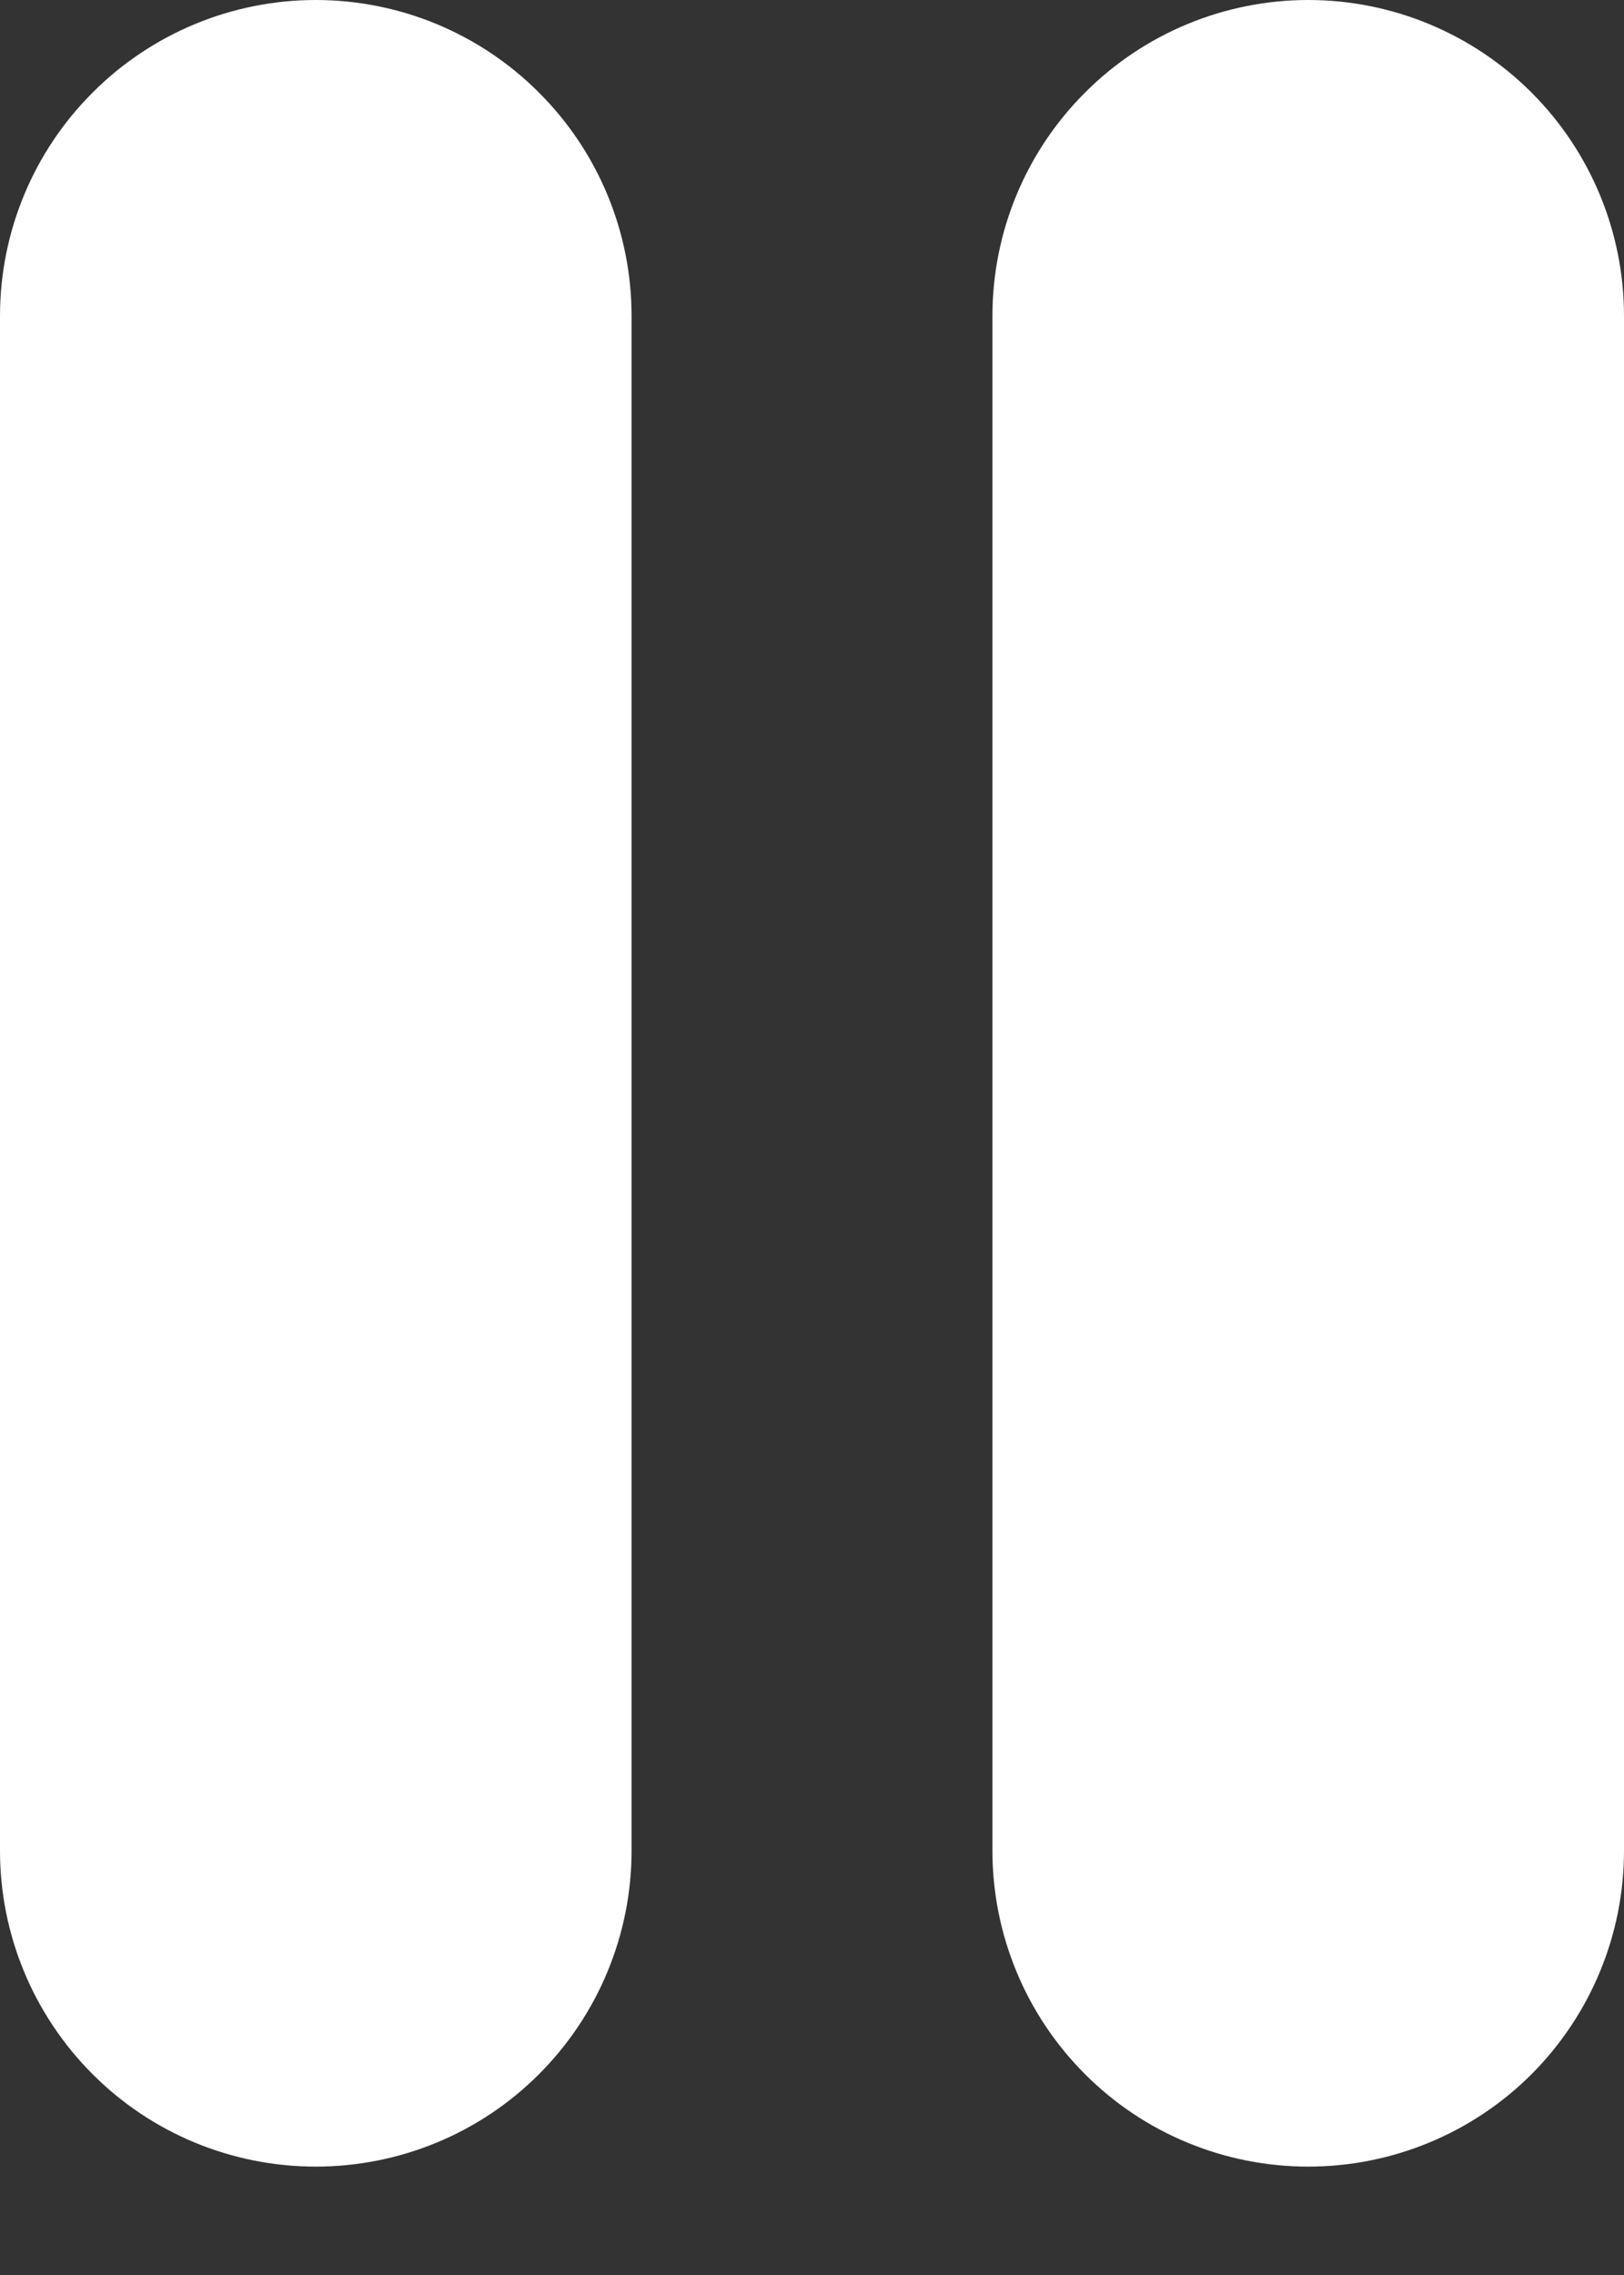 <svg width="10" height="14" viewBox="0 0 10 14" fill="none" xmlns="http://www.w3.org/2000/svg">
<rect x="0" y="0" width="10" height="14" fill="#333333" stroke="none"/>
<path d="M1.944 0C1.429 0 0.934 0.205 0.57 0.57C0.205 0.934 0 1.429 0 1.944V11.389C1.08676e-08 11.905 0.205 12.399 0.57 12.764C0.934 13.129 1.429 13.333 1.944 13.333C2.46 13.333 2.955 13.129 3.319 12.764C3.684 12.399 3.889 11.905 3.889 11.389V1.944C3.889 1.429 3.684 0.934 3.319 0.57C2.955 0.205 2.46 0 1.944 0Z" fill="white"/>
<path d="M8.056 0C7.54 0 7.045 0.205 6.681 0.57C6.316 0.934 6.111 1.429 6.111 1.944V11.389C6.111 11.905 6.316 12.399 6.681 12.764C7.045 13.129 7.54 13.333 8.056 13.333C8.571 13.333 9.066 13.129 9.431 12.764C9.795 12.399 10 11.905 10 11.389V1.944C10 1.429 9.795 0.934 9.431 0.57C9.066 0.205 8.571 0 8.056 0Z" fill="white"/>
</svg>
